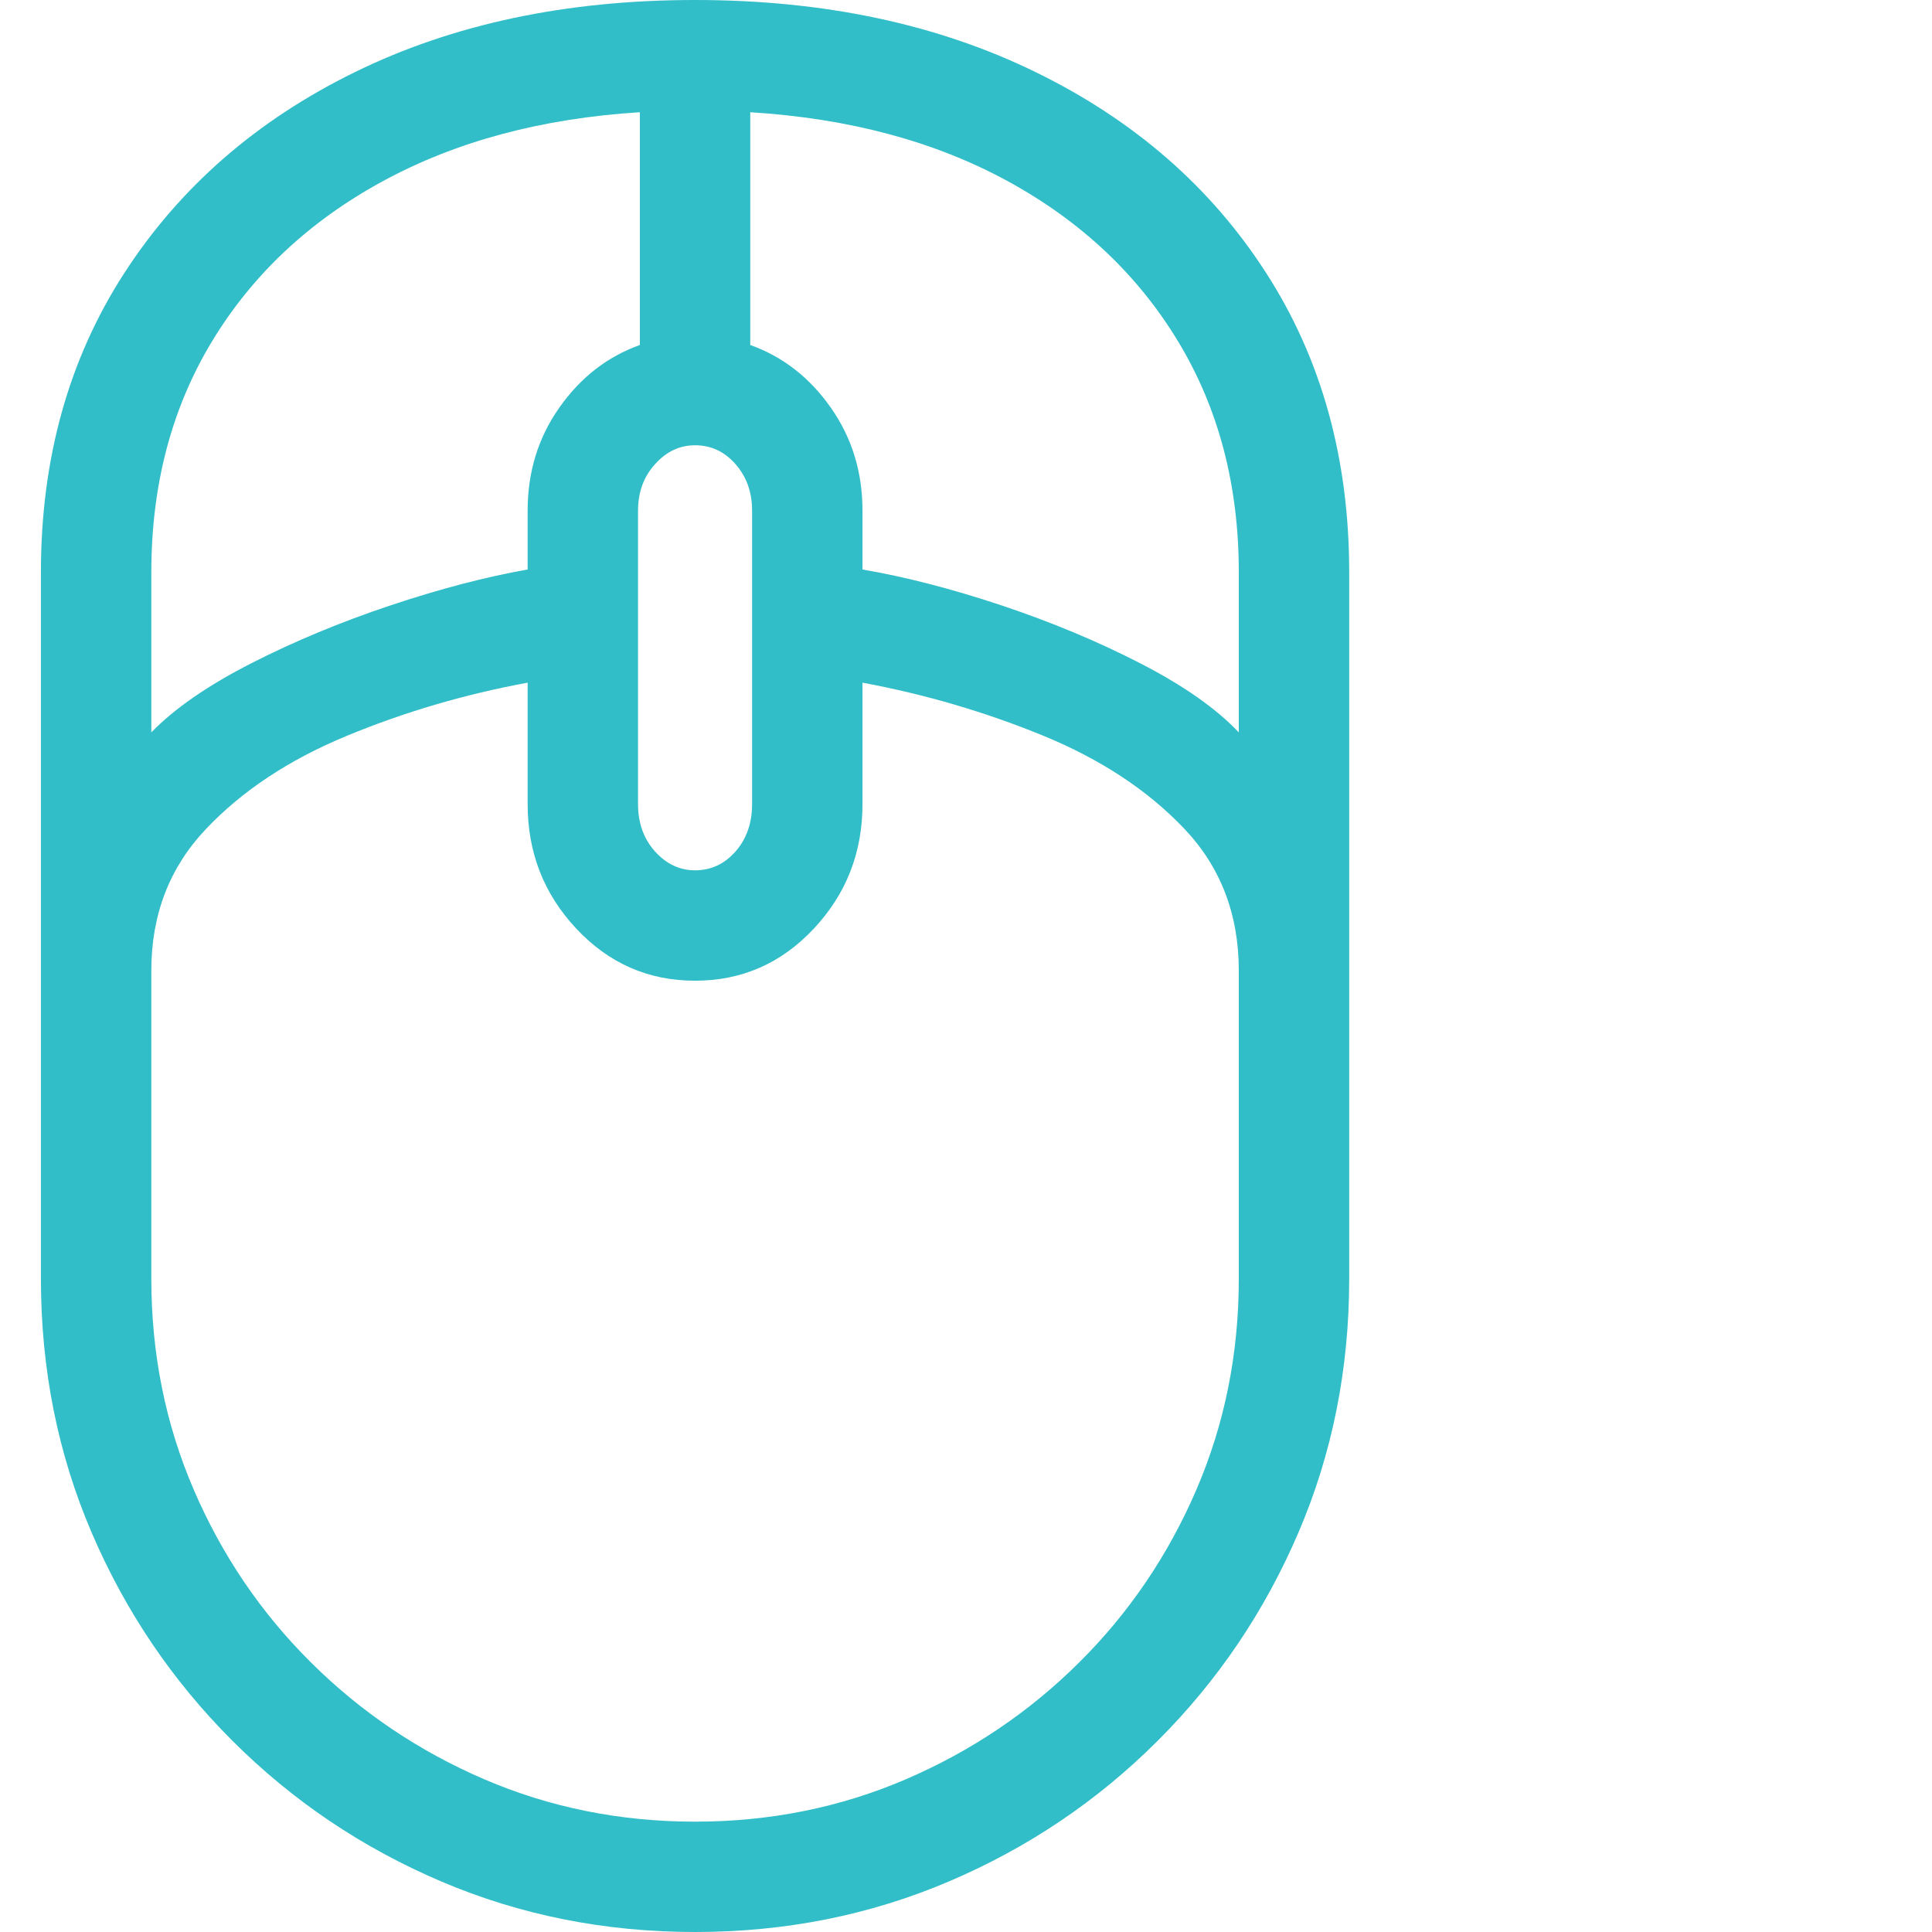 <svg version="1.1" xmlns="http://www.w3.org/2000/svg" style="fill:rgba(0,0,0,1.0)" width="256" height="256" viewBox="0 0 31.422 32.812"><path fill="rgb(50, 190, 200)" d="M11.109 32.812 C9.578 32.812 8.141 32.526 6.797 31.953 C5.453 31.38 4.271 30.583 3.25 29.562 C2.229 28.542 1.432 27.362 0.859 26.023 C0.286 24.685 0 23.25 0 21.719 L0 9.719 C0 7.792 0.471 6.099 1.414 4.641 C2.357 3.182 3.661 2.044 5.328 1.227 C6.995 0.409 8.922 -0 11.109 -0 C13.297 -0 15.227 0.409 16.898 1.227 C18.57 2.044 19.875 3.182 20.812 4.641 C21.75 6.099 22.219 7.792 22.219 9.719 L22.219 21.719 C22.219 23.25 21.932 24.685 21.359 26.023 C20.786 27.362 19.99 28.542 18.969 29.562 C17.948 30.583 16.766 31.38 15.422 31.953 C14.078 32.526 12.641 32.812 11.109 32.812 Z M11.109 30.938 C12.38 30.938 13.573 30.698 14.688 30.219 C15.802 29.74 16.784 29.078 17.633 28.234 C18.482 27.391 19.146 26.411 19.625 25.297 C20.104 24.182 20.344 22.99 20.344 21.719 L20.344 16.484 C20.344 15.526 20.034 14.721 19.414 14.07 C18.794 13.419 17.995 12.893 17.016 12.492 C16.036 12.091 15.016 11.792 13.953 11.594 L13.953 13.656 C13.953 14.479 13.677 15.185 13.125 15.773 C12.573 16.362 11.901 16.656 11.109 16.656 C10.318 16.656 9.646 16.362 9.094 15.773 C8.542 15.185 8.266 14.479 8.266 13.656 L8.266 11.594 C7.193 11.792 6.167 12.094 5.188 12.5 C4.208 12.906 3.411 13.435 2.797 14.086 C2.182 14.737 1.875 15.536 1.875 16.484 L1.875 21.719 C1.875 22.99 2.115 24.182 2.594 25.297 C3.073 26.411 3.737 27.391 4.586 28.234 C5.435 29.078 6.417 29.74 7.531 30.219 C8.646 30.698 9.839 30.938 11.109 30.938 Z M1.875 12.438 C2.271 12.031 2.836 11.641 3.57 11.266 C4.305 10.891 5.094 10.563 5.938 10.281 C6.781 10 7.557 9.797 8.266 9.672 L8.266 8.672 C8.266 8.016 8.445 7.432 8.805 6.922 C9.164 6.411 9.62 6.057 10.172 5.859 L10.172 1.906 C8.505 2.01 7.049 2.401 5.805 3.078 C4.56 3.755 3.594 4.661 2.906 5.797 C2.219 6.932 1.875 8.24 1.875 9.719 Z M11.109 14.781 C11.38 14.781 11.609 14.674 11.797 14.461 C11.984 14.247 12.078 13.979 12.078 13.656 L12.078 8.672 C12.078 8.359 11.984 8.096 11.797 7.883 C11.609 7.669 11.38 7.562 11.109 7.562 C10.849 7.562 10.622 7.669 10.43 7.883 C10.237 8.096 10.141 8.359 10.141 8.672 L10.141 13.656 C10.141 13.979 10.237 14.247 10.43 14.461 C10.622 14.674 10.849 14.781 11.109 14.781 Z M20.344 12.438 L20.344 9.719 C20.344 8.24 20 6.932 19.312 5.797 C18.625 4.661 17.661 3.755 16.422 3.078 C15.182 2.401 13.724 2.01 12.047 1.906 L12.047 5.859 C12.599 6.057 13.055 6.411 13.414 6.922 C13.773 7.432 13.953 8.016 13.953 8.672 L13.953 9.672 C14.682 9.797 15.469 10 16.312 10.281 C17.156 10.563 17.943 10.891 18.672 11.266 C19.401 11.641 19.958 12.031 20.344 12.438 Z M31.422 27.344" /></svg>